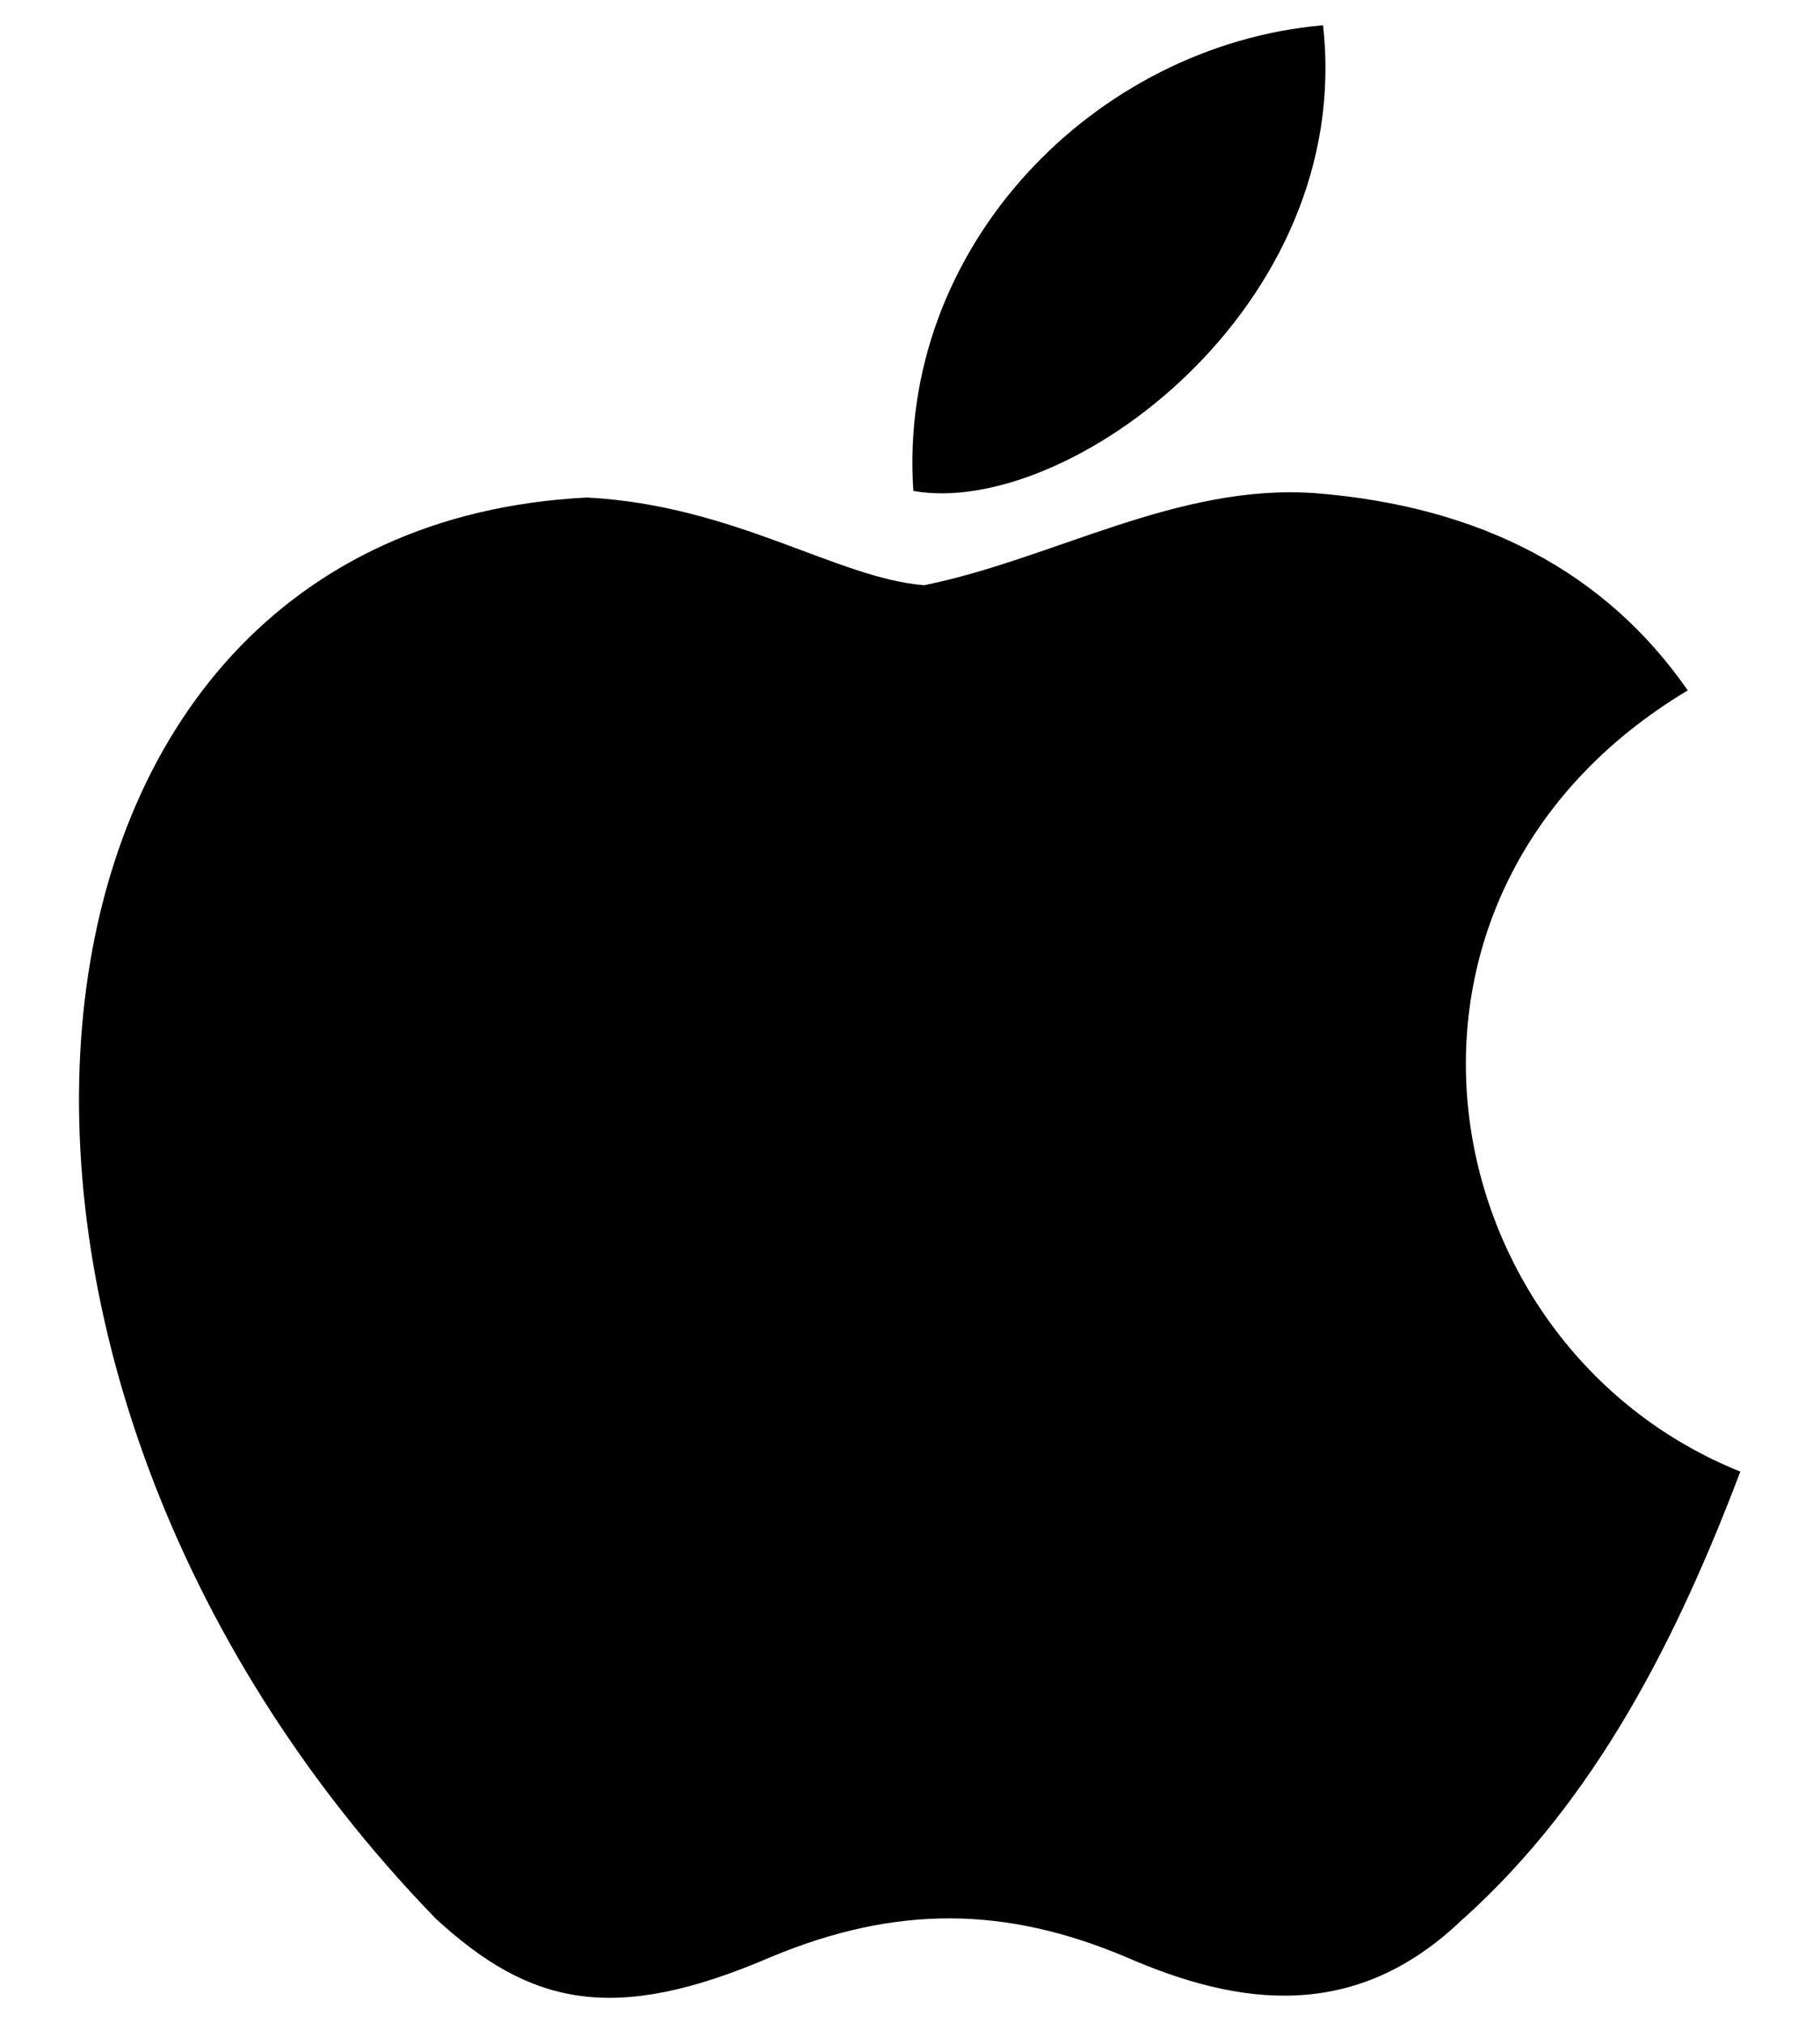 <svg width="18" height="20" viewBox="0 0 18 20" fill="none" xmlns="http://www.w3.org/2000/svg">
<path d="M14.471 18.97C13.41 19.999 12.251 19.837 11.135 19.349C9.954 18.851 8.871 18.829 7.625 19.349C6.065 20.021 5.241 19.826 4.31 18.97C-0.977 13.521 -0.197 5.223 5.805 4.919C7.267 4.995 8.286 5.721 9.141 5.786C10.42 5.526 11.644 4.778 13.009 4.876C14.645 5.006 15.88 5.656 16.692 6.826C13.312 8.852 14.114 13.304 17.212 14.55C16.595 16.175 15.793 17.789 14.461 18.981L14.471 18.97ZM9.033 4.854C8.871 2.438 10.831 0.445 13.085 0.25C13.399 3.045 10.55 5.125 9.033 4.854Z" fill="black"/>
</svg>
